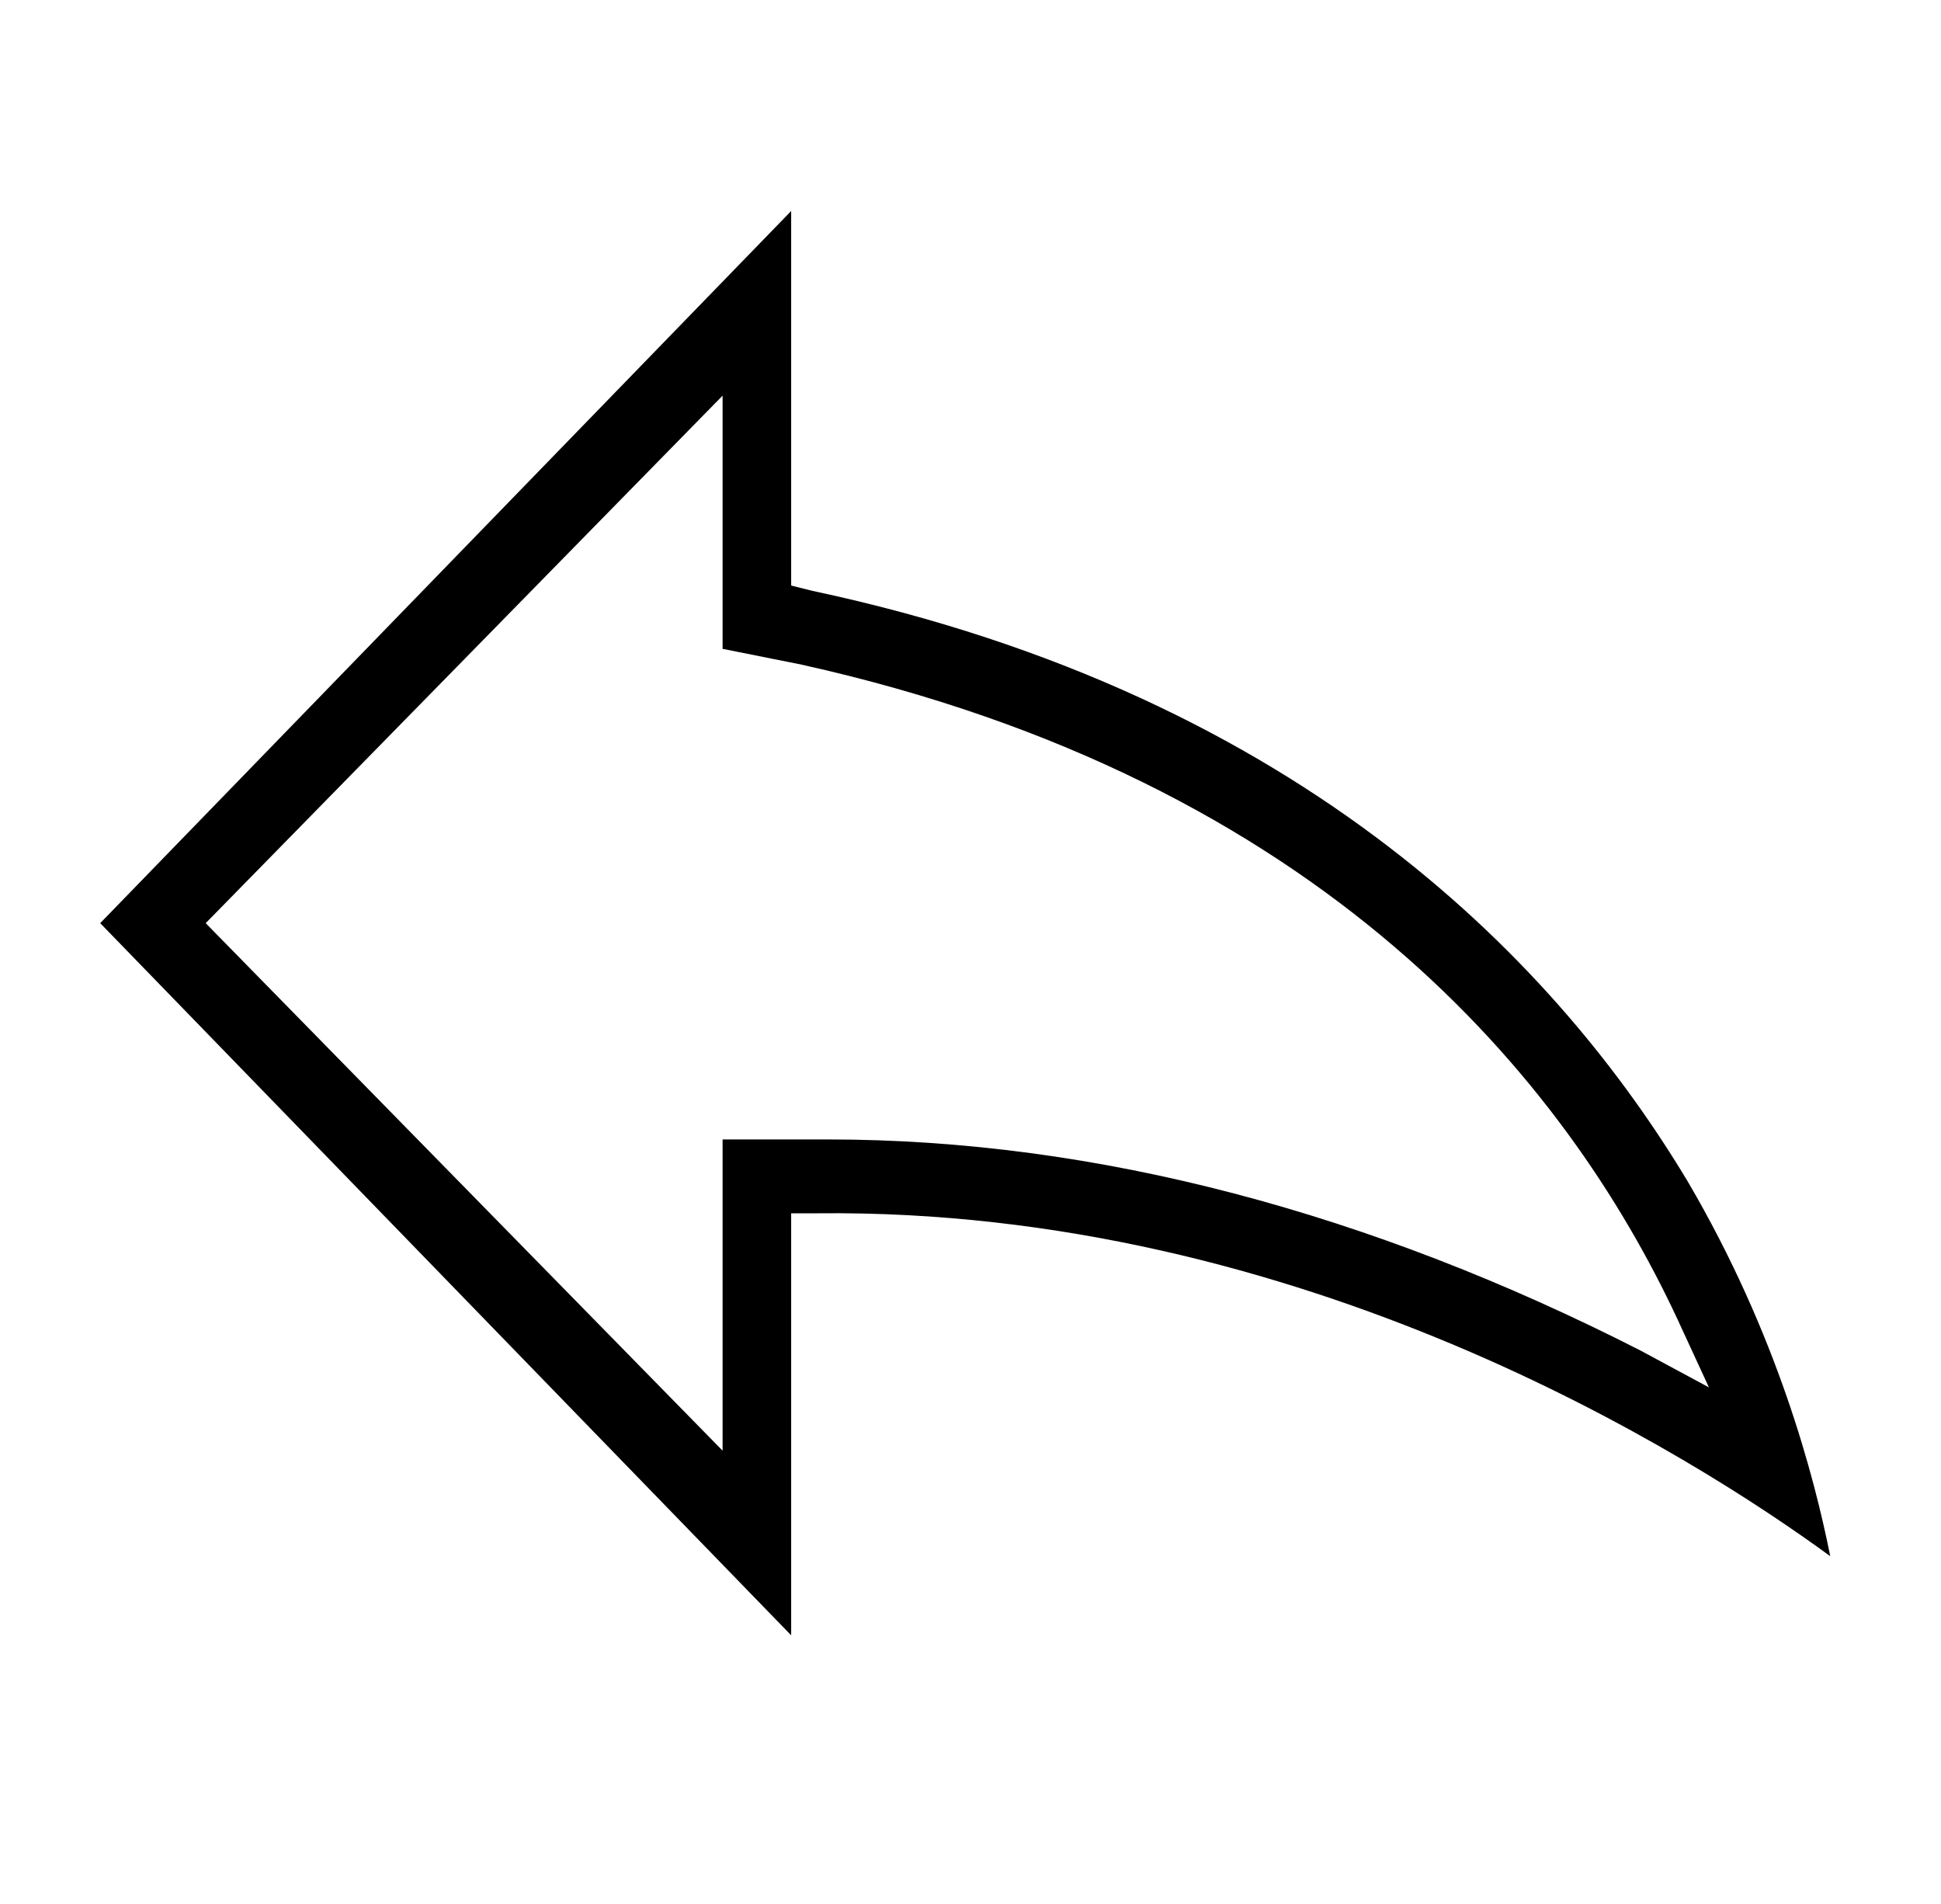 <?xml version="1.0" encoding="utf-8"?>
<!-- Generator: Adobe Illustrator 21.0.0, SVG Export Plug-In . SVG Version: 6.00 Build 0)  -->
<svg version="1.1" id="Capa_1" xmlns="http://www.w3.org/2000/svg" xmlns:xlink="http://www.w3.org/1999/xlink" x="0px" y="0px"
	 viewBox="0 0 36.8 36.1" style="enable-background:new 0 0 36.8 36.1;" xml:space="preserve">
<g>
	<g id="XMLID_1_">
		<path d="M34.7,29.5c-2.6-1.9-10-6.6-19.2-6.5H15v8L1.9,17.5L15,4v7.1l0.4,0.1c9.4,2,14.2,7.2,16.6,11.2
			C33.7,25.3,34.4,28,34.7,29.5z M15.7,21.6c5.1,0,10.3,1.4,15.4,4l1.3,0.7L31.8,25c-2.1-4.5-6.7-10.2-16.6-12.4l-1.5-0.3V7.5
			l-9.8,10l9.8,10v-5.9H15.7z"/>
	</g>
</g>
</svg>
